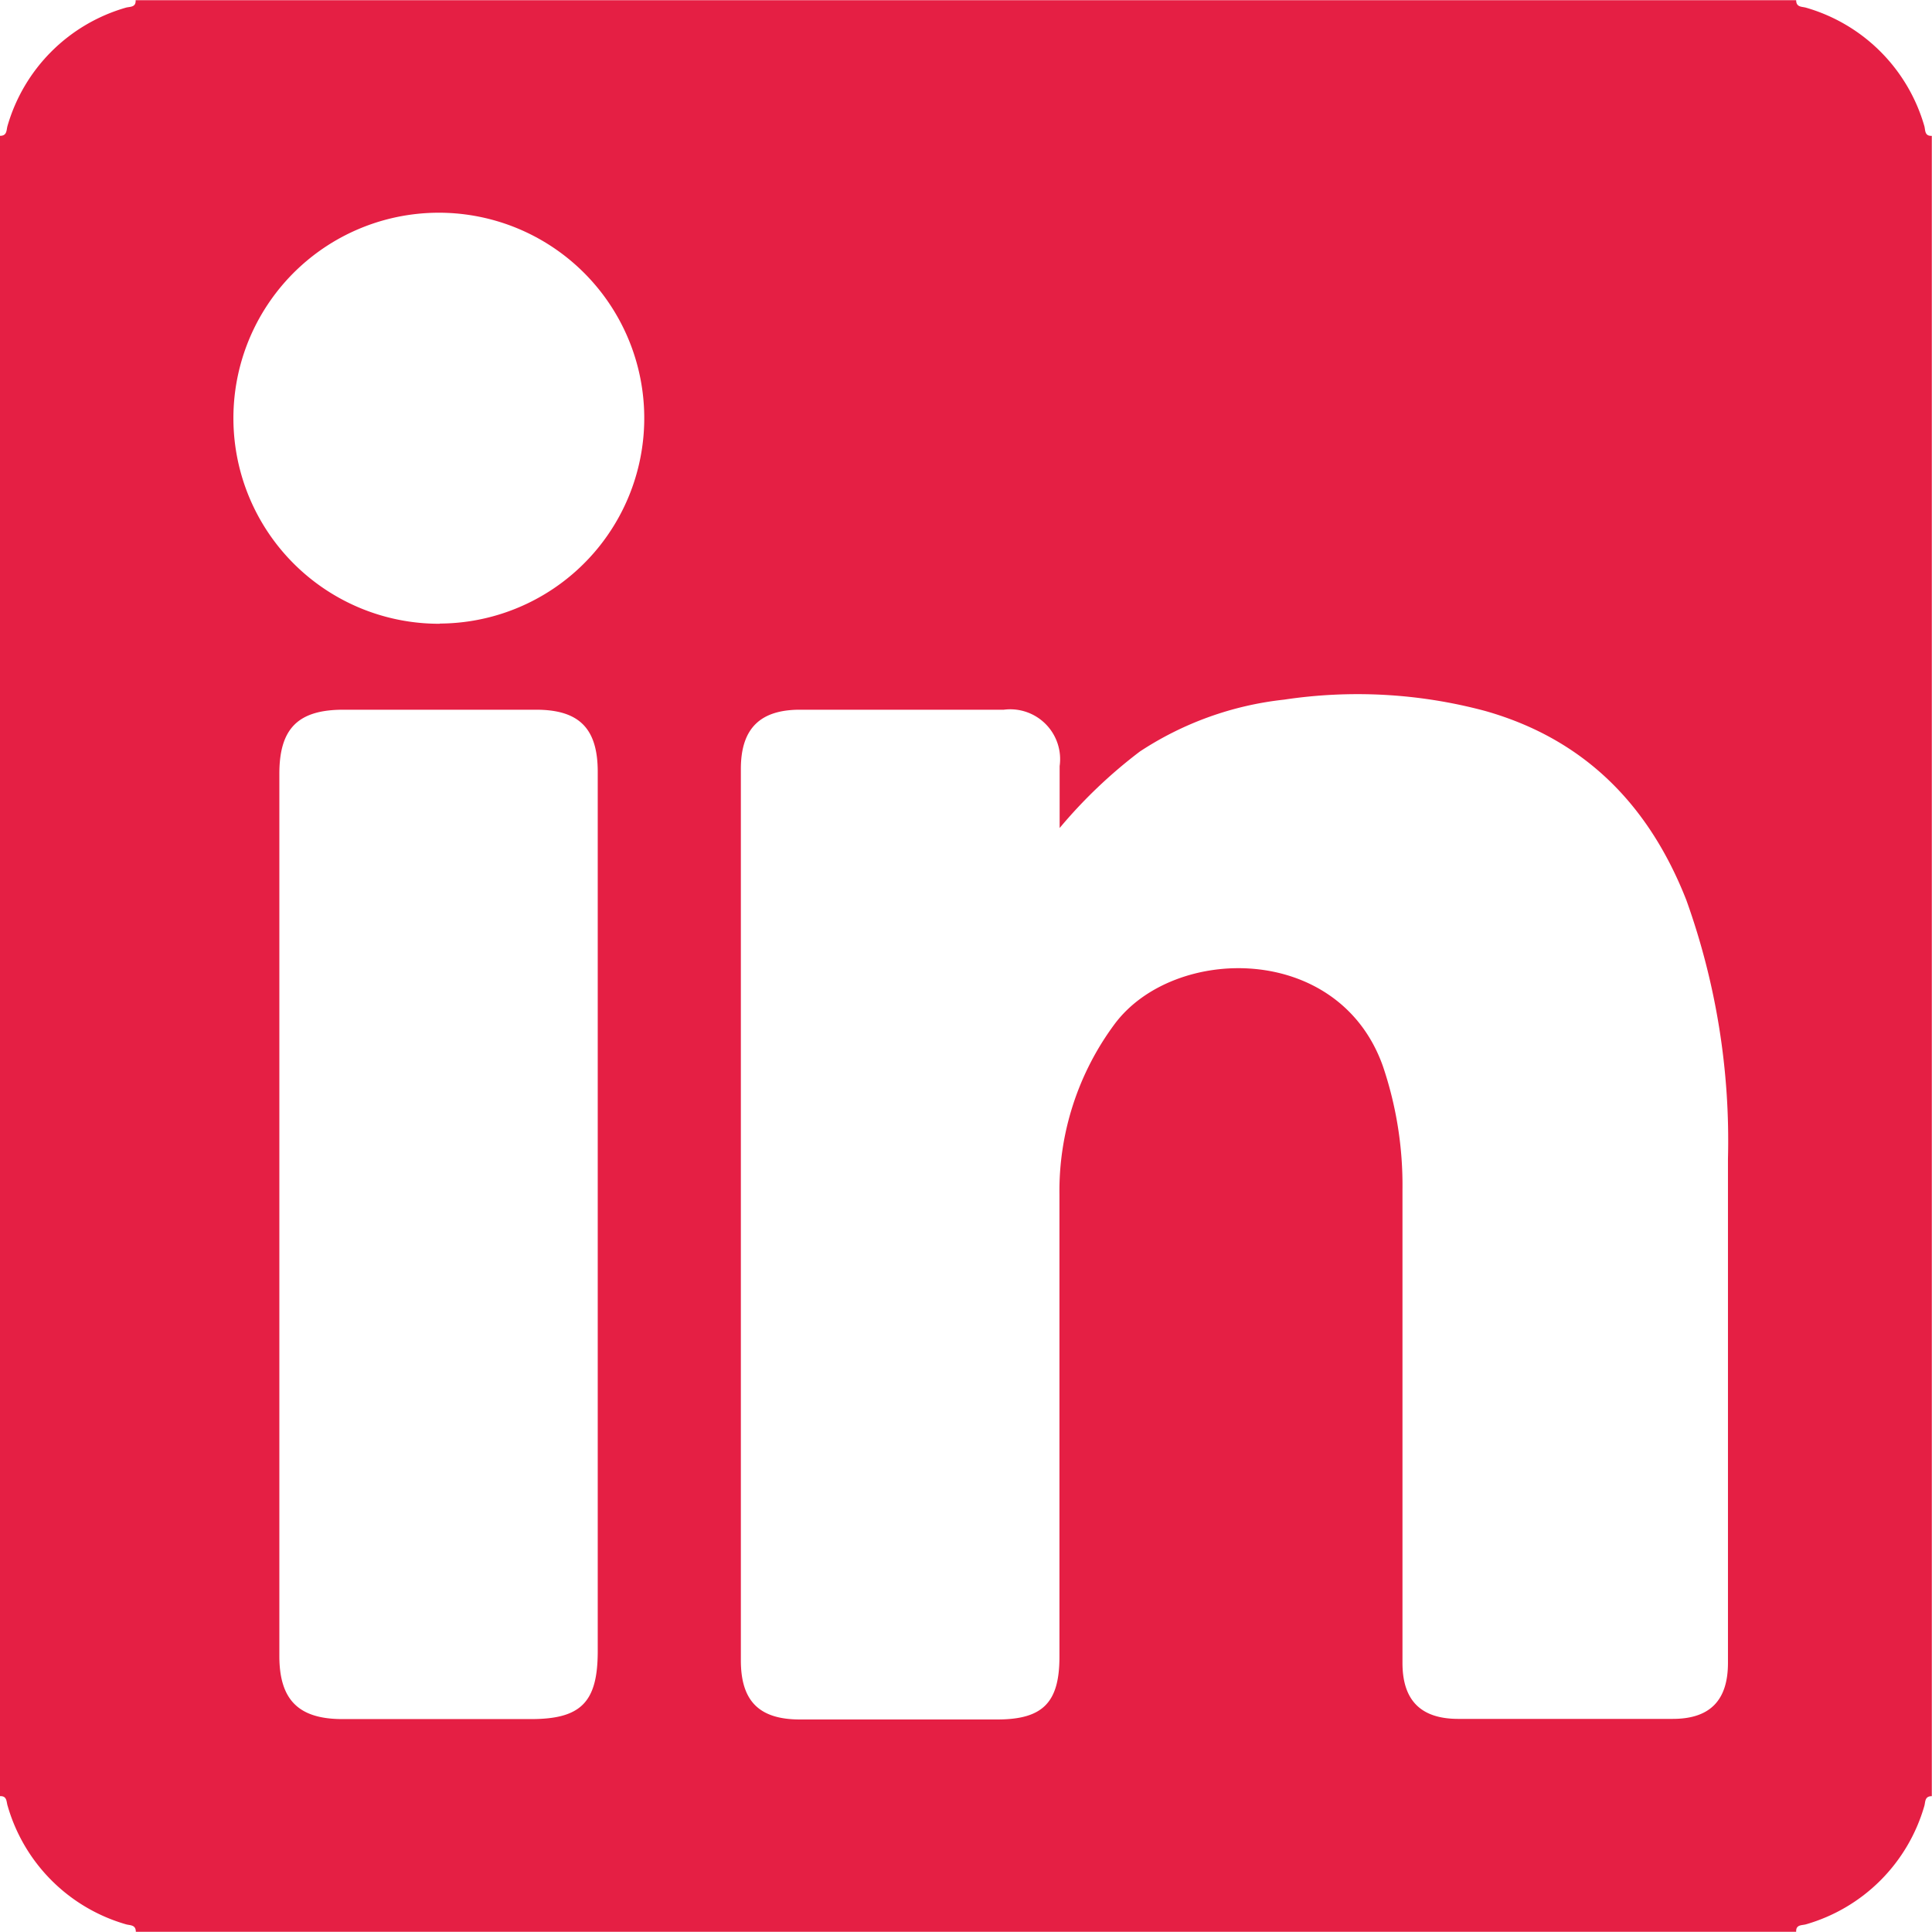 <svg id="Camada_1" data-name="Camada 1" xmlns="http://www.w3.org/2000/svg" viewBox="0 0 98 98"><defs><style>.cls-1{fill:#e51f44;}</style></defs><path class="cls-1" d="M1,92.11V7.89c.37,0,.32-.3.38-.5a8.77,8.77,0,0,1,6-6c.2-.06.52,0,.5-.38H92.11c0,.37.3.32.5.38a8.77,8.77,0,0,1,6,6c.06.2,0,.52.38.5V92.11c-.37,0-.32.3-.38.5a8.77,8.77,0,0,1-6,6c-.2.06-.52,0-.5.38H7.89c0-.37-.3-.32-.5-.38a8.77,8.77,0,0,1-6-6C1.32,92.41,1.37,92.09,1,92.11ZM54.75,43c0-1,0-2.09,0-3.14A2.53,2.53,0,0,0,51.92,37H41.58c-2,0-3,.93-3,3V85.22c0,2.06.92,3,3,3h10c2.32,0,3.16-.86,3.16-3.18,0-7.82,0-15.63,0-23.45a14.2,14.2,0,0,1,2.81-8.66c3-4,11.35-4.13,13.59,2.13a18.8,18.8,0,0,1,1,6.29c0,8,0,16,0,24,0,1.89.92,2.83,2.8,2.84q5.46,0,10.91,0c1.89,0,2.8-.94,2.8-2.84,0-8.51,0-17,0-25.55a36.11,36.11,0,0,0-2.11-13.14c-1.88-4.79-5.13-8.15-10.18-9.59a25,25,0,0,0-10.23-.58,16.54,16.54,0,0,0-7.31,2.63A24.94,24.94,0,0,0,54.75,43ZM31.32,62.63q0-11.25,0-22.48c0-2.21-.95-3.15-3.13-3.15H18.42c-2.3,0-3.25.95-3.25,3.25V85c0,2.25,1,3.2,3.2,3.2h9.57c2.53,0,3.37-.86,3.38-3.4Zm-8-30A10.42,10.42,0,1,0,12.84,22.3,10.43,10.43,0,0,0,23.3,32.64Z" transform="translate(-1 -1)"/></svg>